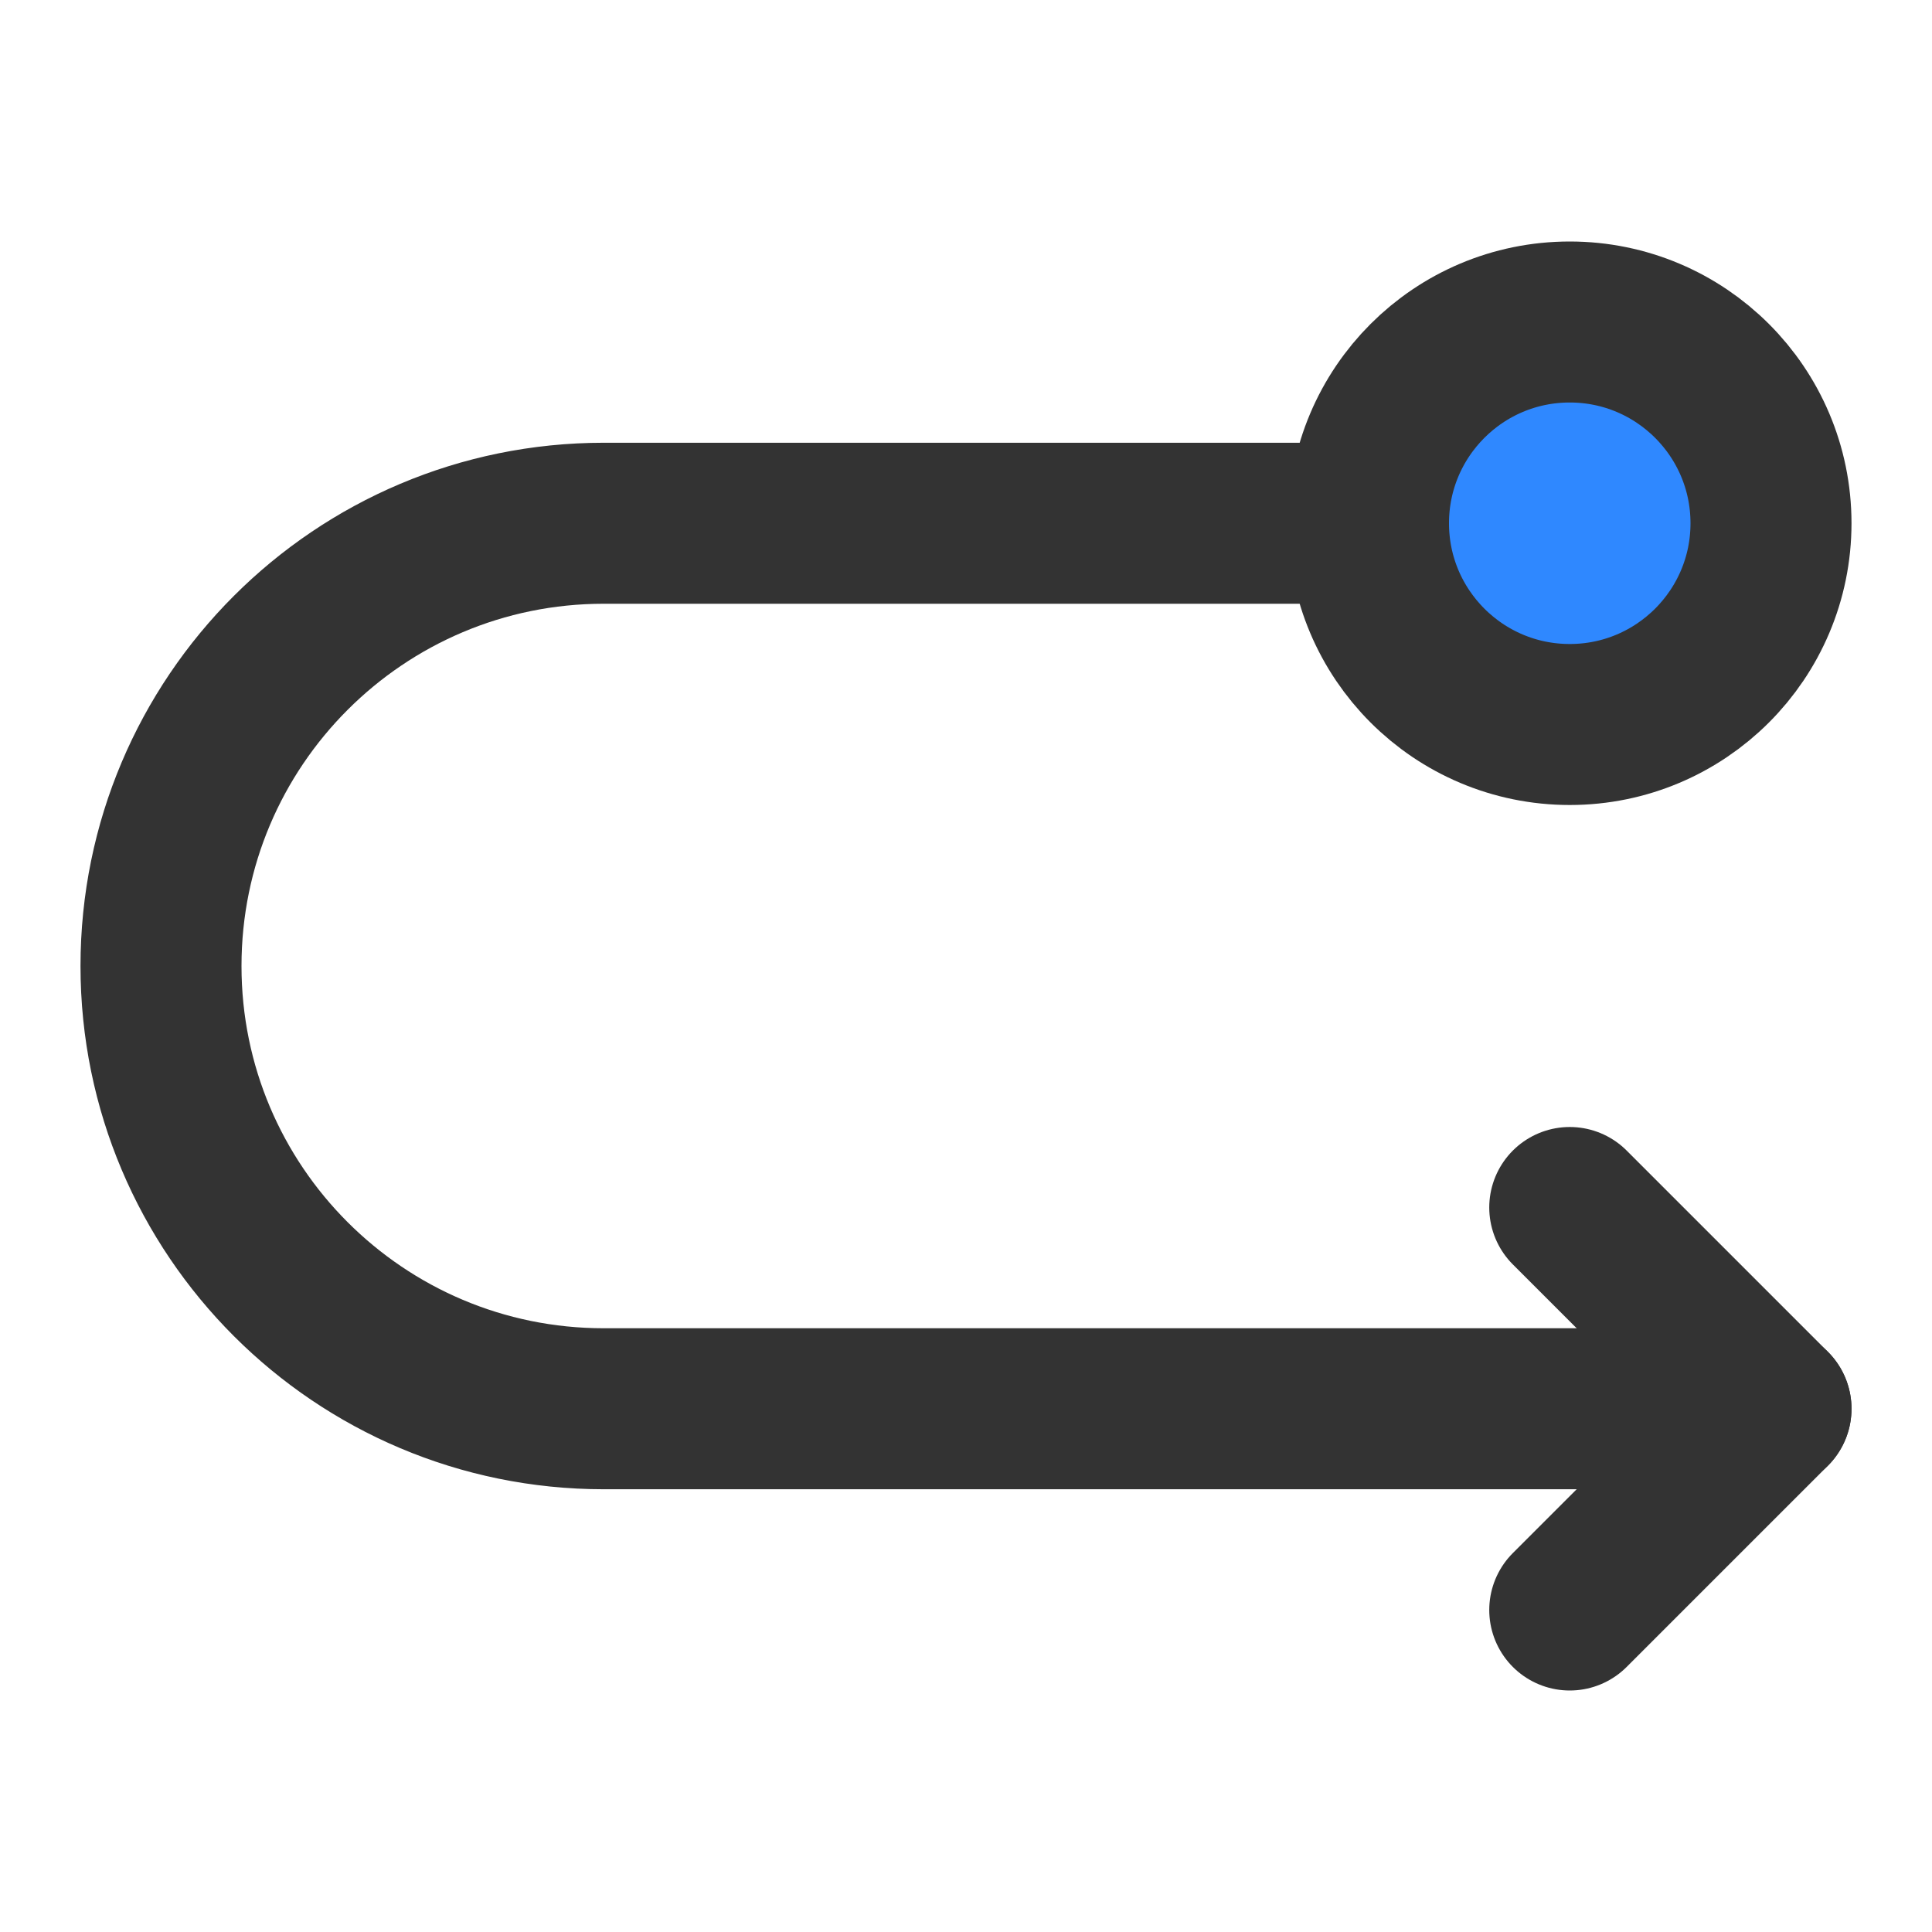<?xml version="1.0" encoding="UTF-8"?><svg width="24" height="24" viewBox="0 0 48 48" fill="none" xmlns="http://www.w3.org/2000/svg"><path d="M34 13H15C8.925 13 4 17.925 4 24V24C4 30.075 8.925 35 15 35H44" stroke="#333" stroke-width="4" stroke-linecap="round" stroke-linejoin="round"/><path d="M39 30L44 35L39 40" stroke="#333" stroke-width="4" stroke-linecap="round" stroke-linejoin="round"/><circle cx="39" cy="13" r="5" fill="#2F88FF" stroke="#333" stroke-width="4"/></svg>